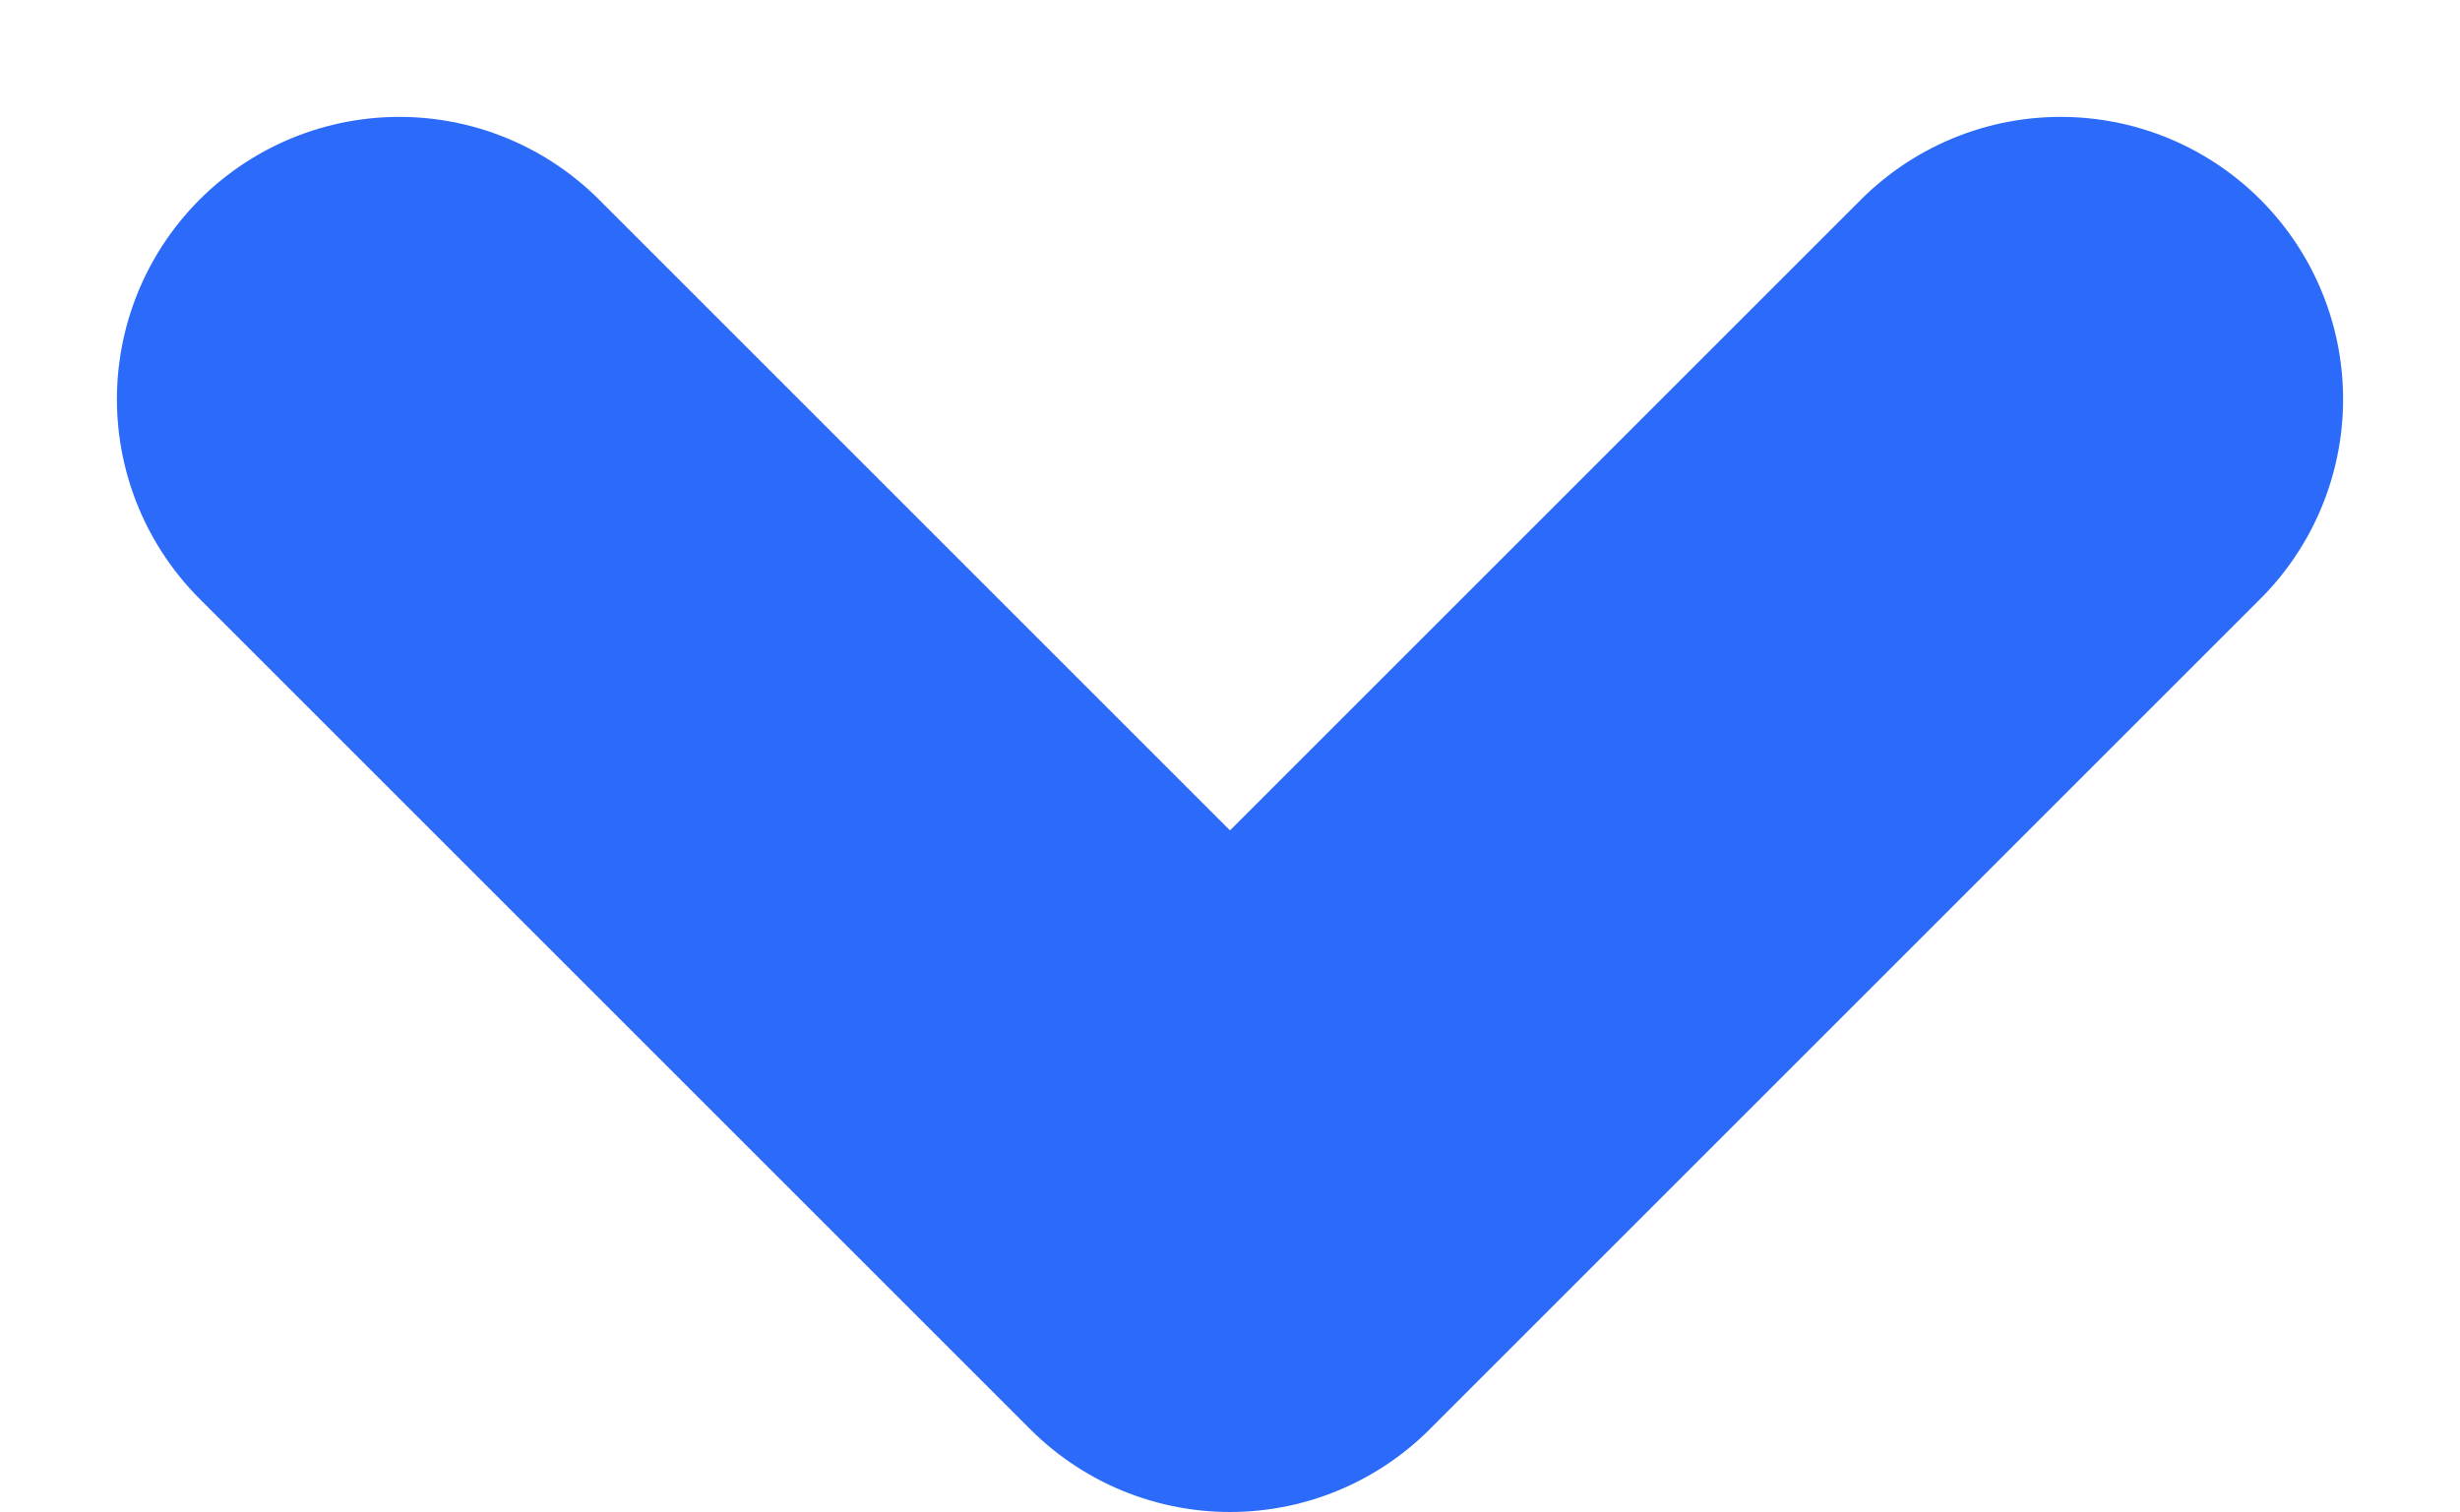 <svg xmlns="http://www.w3.org/2000/svg" width="17.422" height="10.711" viewBox="0 0 17.422 10.711"><path d="M-18217.416-19372.766l4.412,4.412,1.471,1.471-5.883,5.883" transform="translate(-19358.172 18220.244) rotate(90)" fill="none" stroke="#2c6af9" stroke-linecap="round" stroke-linejoin="round" stroke-width="4"/></svg>